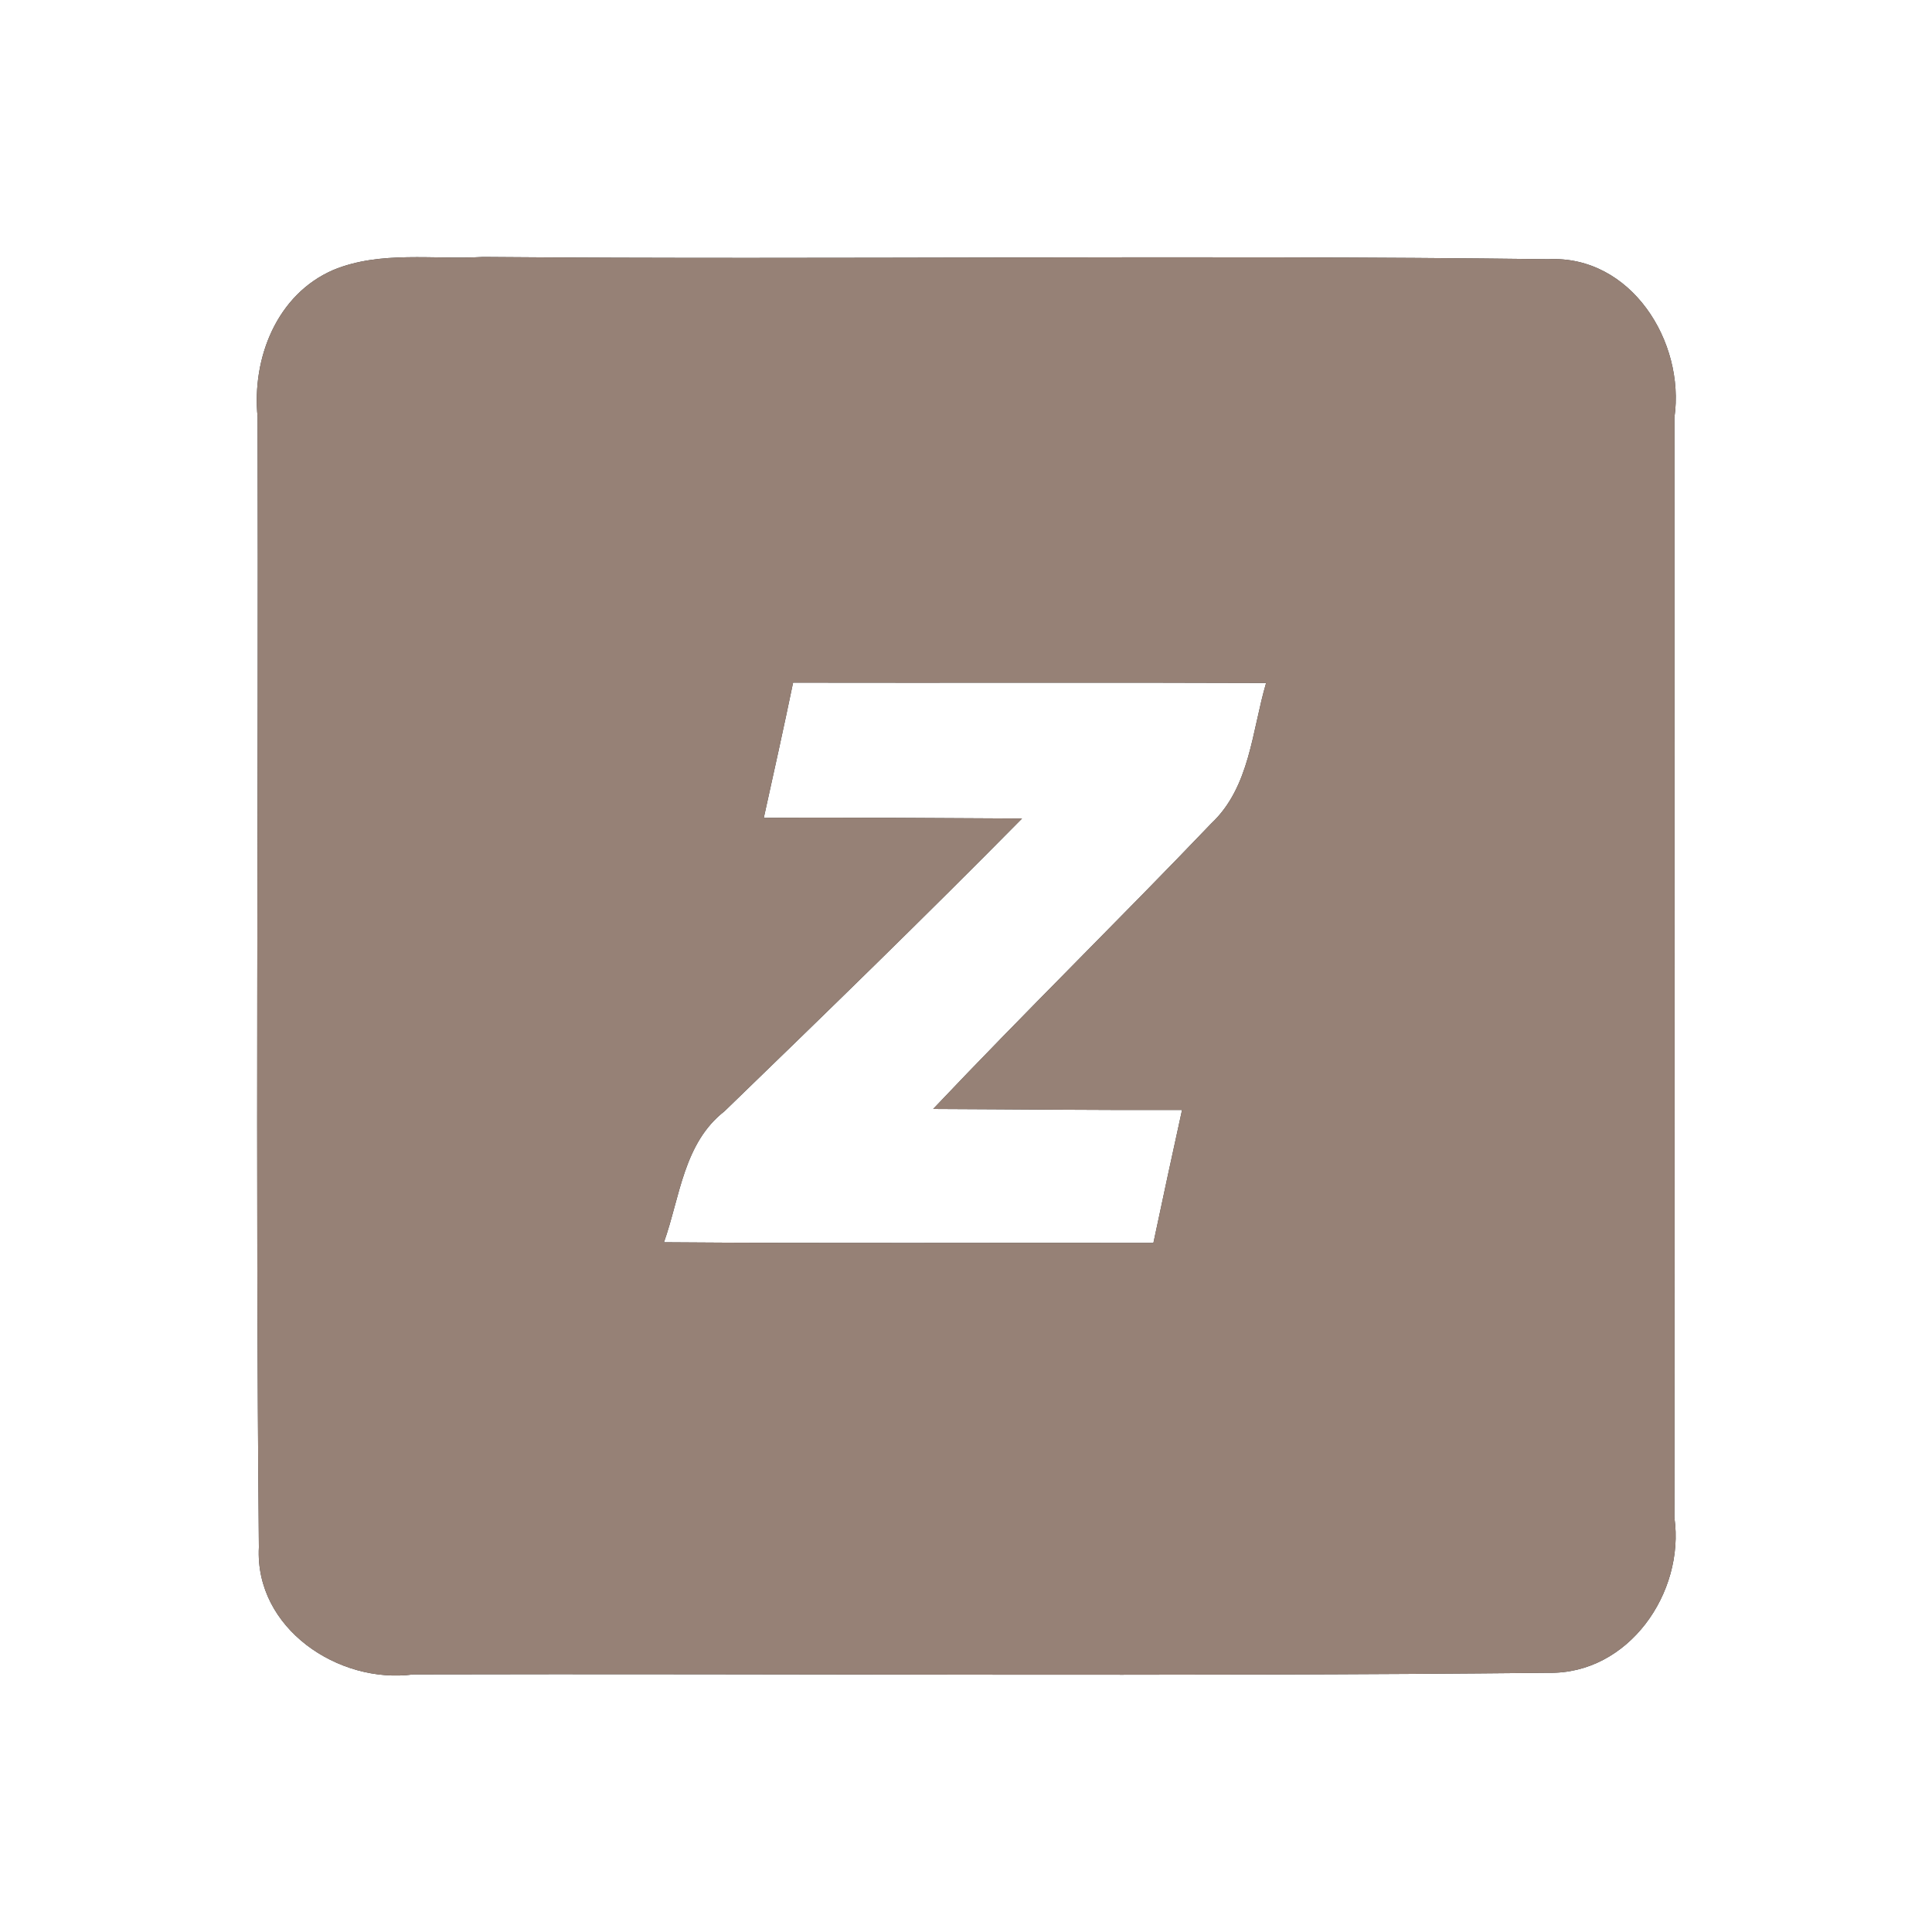<?xml version="1.0" encoding="UTF-8" ?>
<!DOCTYPE svg PUBLIC "-//W3C//DTD SVG 1.1//EN" "http://www.w3.org/Graphics/SVG/1.1/DTD/svg11.dtd">
<svg width="60pt" height="60pt" viewBox="0 0 60 60" version="1.1" xmlns="http://www.w3.org/2000/svg">
<rect x="0" y="0" width="60" height="60" fill="#333333" stroke="none"/>
<g id="#ffffffff">
<path fill="#ffffff" opacity="1.00" d=" M 0.00 0.00 L 60.00 0.00 L 60.00 60.00 L 0.00 60.00 L 0.00 0.00 M 10.36 8.38 C 8.59 9.14 7.82 11.13 8.00 12.95 C 8.03 24.65 7.93 36.35 8.04 48.05 C 7.91 50.57 10.51 52.31 12.84 52.00 C 24.59 51.97 36.34 52.07 48.09 51.95 C 50.57 52.00 52.33 49.47 52.00 47.13 C 52.01 35.74 52.00 24.36 52.00 12.97 C 52.34 10.61 50.65 7.92 48.08 8.05 C 37.05 7.91 26.02 8.07 15.00 7.98 C 13.46 8.07 11.82 7.78 10.36 8.38 Z" />
<path fill="#ffffff" opacity="1.00" d=" M 24.63 21.20 C 29.53 21.21 34.43 21.19 39.32 21.21 C 38.88 22.70 38.82 24.44 37.62 25.57 C 34.77 28.55 31.82 31.44 28.98 34.44 C 31.56 34.45 34.13 34.48 36.71 34.47 C 36.41 35.84 36.11 37.22 35.82 38.60 C 30.76 38.59 25.69 38.62 20.62 38.58 C 21.12 37.17 21.23 35.50 22.50 34.51 C 25.60 31.51 28.70 28.50 31.74 25.42 C 29.06 25.41 26.39 25.38 23.72 25.40 C 24.03 24.00 24.34 22.60 24.63 21.20 Z" />
</g>
<g id="#000000ff">
<path fill="#968176" opacity="1.00" d=" M 10.36 8.38 C 11.82 7.78 13.46 8.07 15.00 7.98 C 26.02 8.07 37.05 7.91 48.08 8.05 C 50.65 7.92 52.34 10.61 52.00 12.97 C 52.00 24.36 52.01 35.74 52.00 47.13 C 52.33 49.47 50.57 52.00 48.09 51.95 C 36.34 52.07 24.59 51.97 12.84 52.00 C 10.51 52.31 7.91 50.57 8.04 48.05 C 7.93 36.35 8.03 24.65 8.00 12.95 C 7.82 11.13 8.59 9.14 10.36 8.38 M 24.63 21.20 C 24.34 22.60 24.03 24.00 23.72 25.40 C 26.39 25.38 29.06 25.41 31.74 25.42 C 28.70 28.50 25.60 31.51 22.50 34.51 C 21.23 35.50 21.12 37.17 20.62 38.58 C 25.69 38.62 30.76 38.59 35.82 38.60 C 36.11 37.22 36.41 35.84 36.71 34.47 C 34.13 34.48 31.56 34.45 28.98 34.44 C 31.82 31.44 34.77 28.55 37.62 25.57 C 38.82 24.44 38.88 22.70 39.32 21.21 C 34.43 21.19 29.53 21.21 24.63 21.20 Z" />
</g>
</svg>
